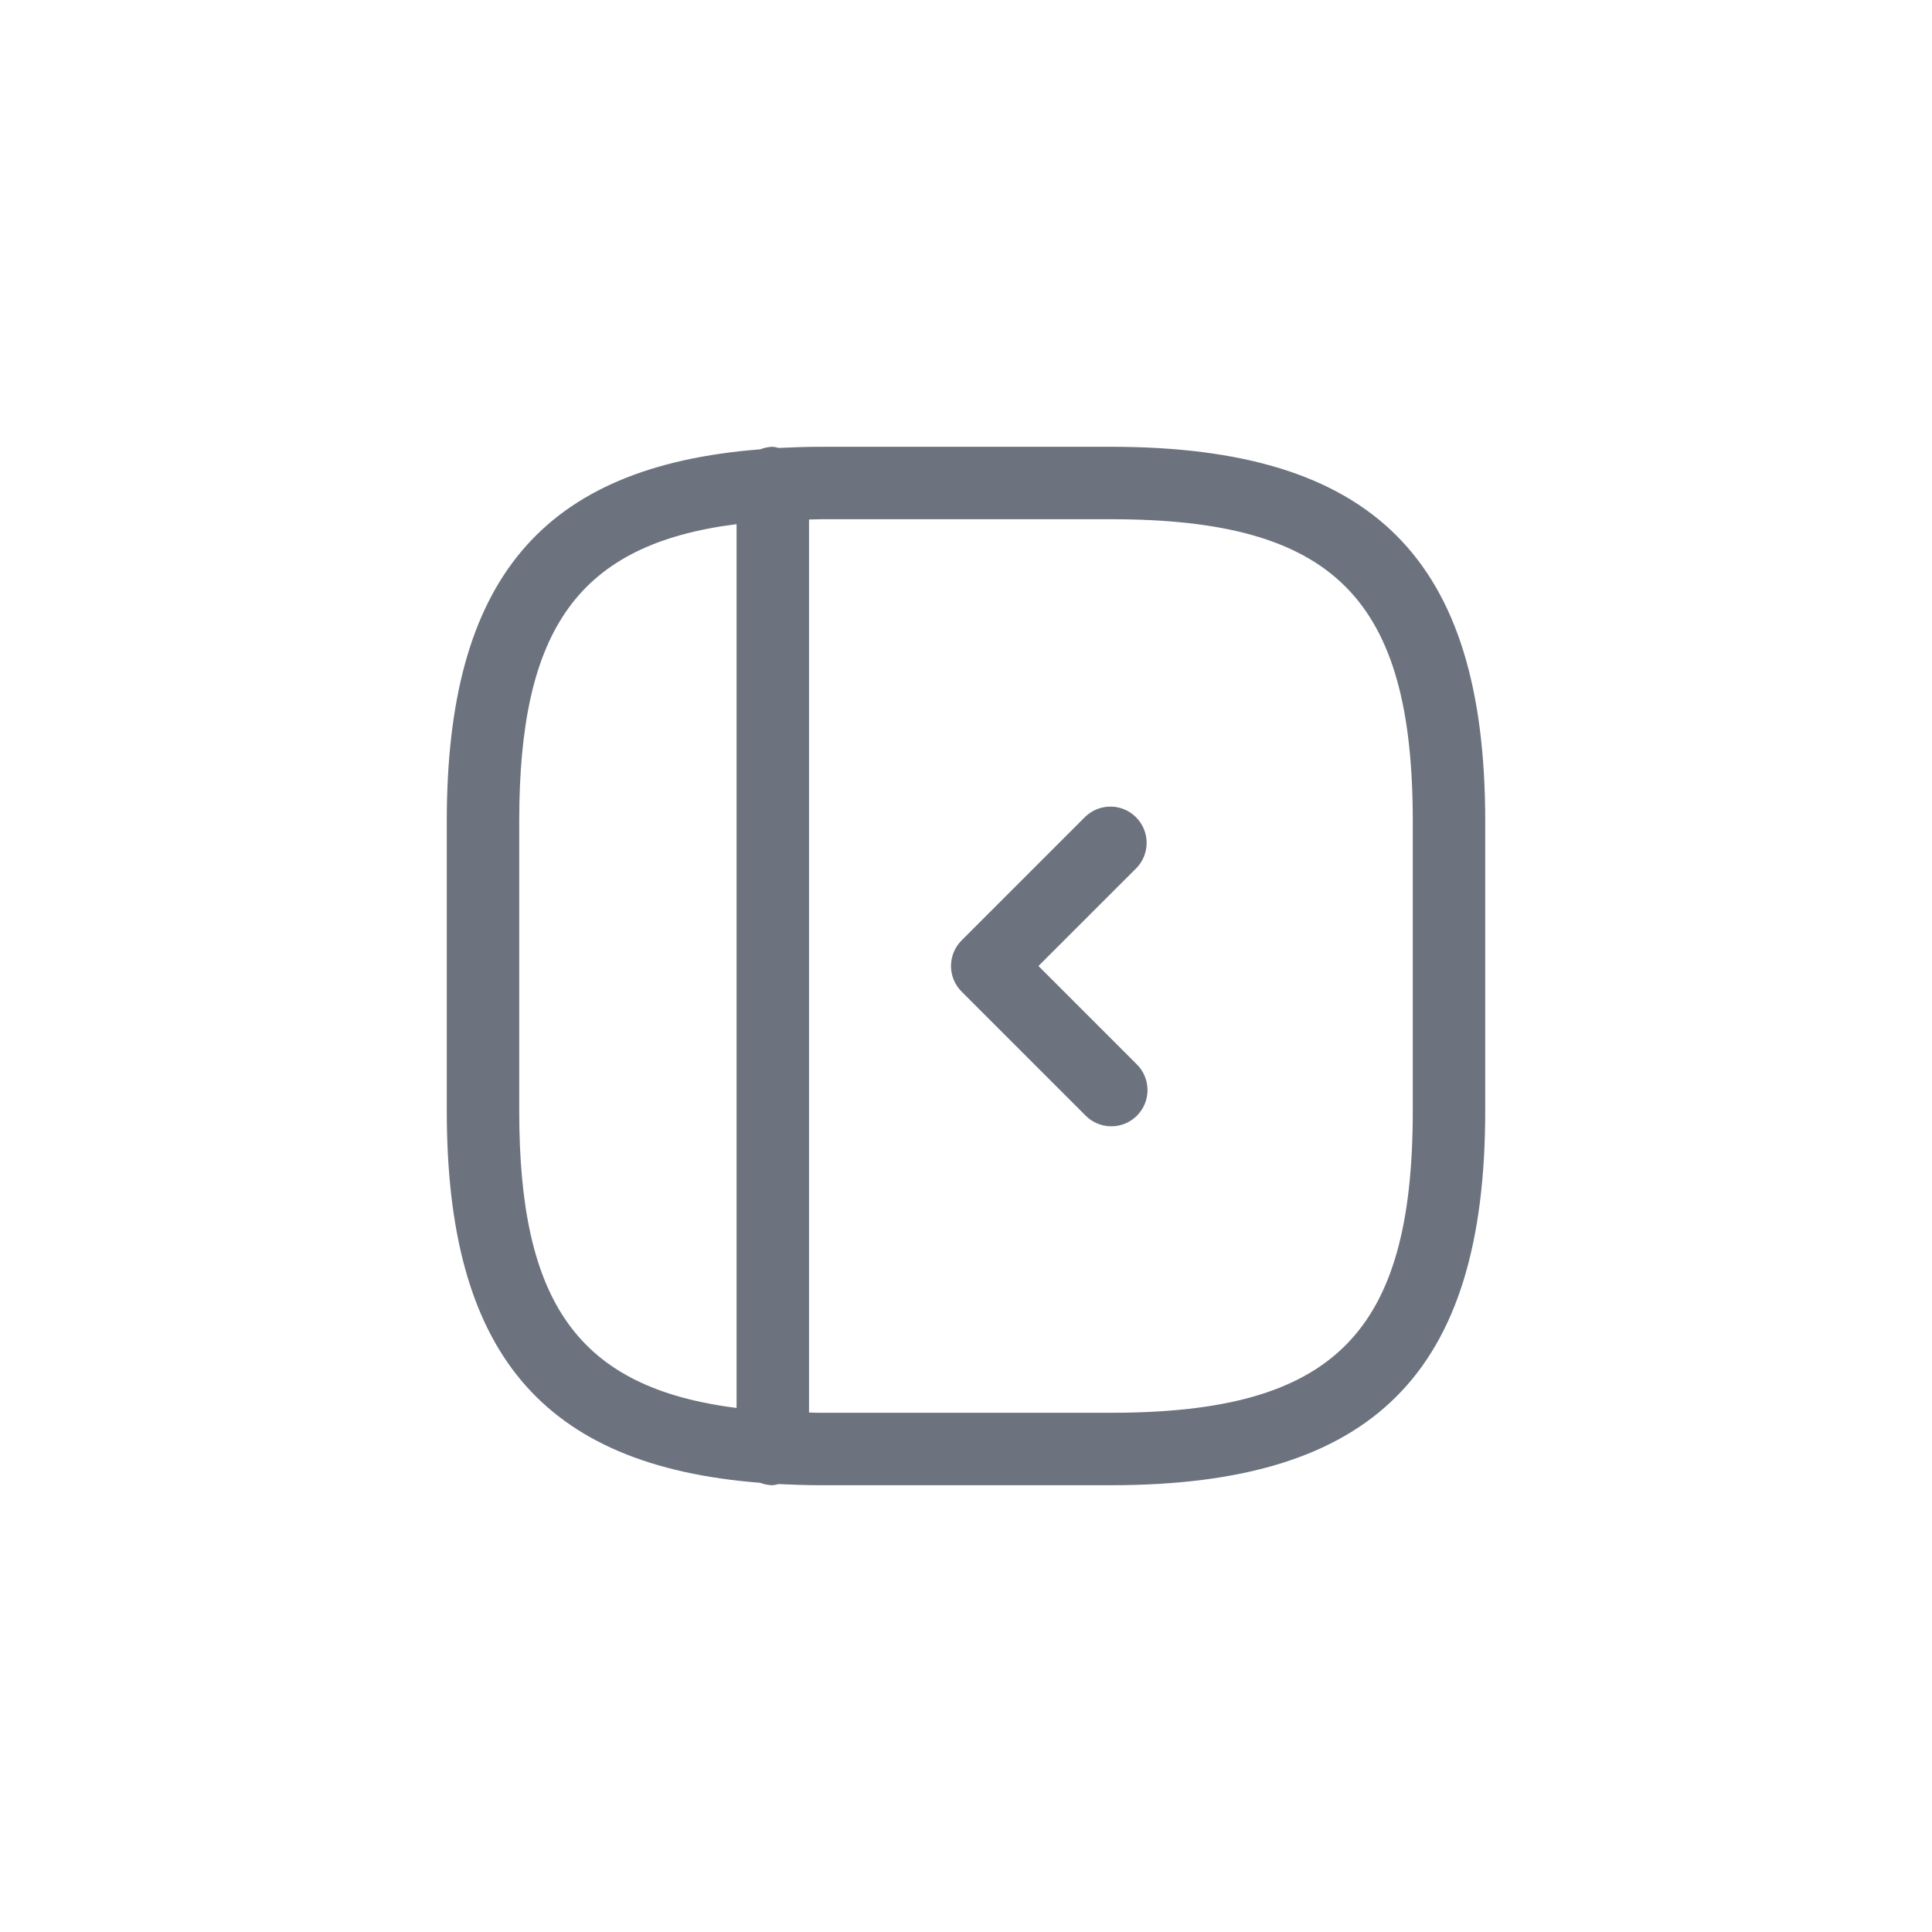 <svg width="40" height="40" viewBox="0 0 40 40" fill="none" xmlns="http://www.w3.org/2000/svg">
<path d="M23 9.25H17C16.7 9.25 16.406 9.26 16.121 9.274C16.081 9.263 16.041 9.255 16 9.25C15.911 9.252 15.822 9.27 15.739 9.303C11.213 9.655 9.25 12.011 9.25 17V23C9.25 27.989 11.213 30.345 15.739 30.7C15.822 30.733 15.911 30.749 16 30.75C16.041 30.745 16.081 30.737 16.121 30.726C16.406 30.74 16.696 30.75 17 30.75H23C28.432 30.75 30.75 28.433 30.75 23V17C30.75 11.567 28.432 9.25 23 9.25ZM15.25 29.15C11.968 28.736 10.75 26.975 10.75 23.002V17C10.75 13.027 11.968 11.266 15.25 10.852V29.15ZM29.25 23C29.25 27.614 27.614 29.25 23 29.25H17C16.913 29.25 16.835 29.25 16.75 29.244V10.756C16.835 10.756 16.913 10.75 17 10.75H23C27.614 10.75 29.25 12.386 29.25 17V23ZM23.53 17.971L21.5 20L23.529 22.029C23.601 22.098 23.658 22.181 23.697 22.272C23.736 22.364 23.757 22.462 23.758 22.562C23.759 22.661 23.74 22.76 23.703 22.852C23.665 22.945 23.609 23.028 23.539 23.099C23.468 23.169 23.385 23.225 23.293 23.263C23.2 23.3 23.102 23.32 23.002 23.319C22.902 23.318 22.804 23.297 22.712 23.258C22.621 23.219 22.538 23.162 22.469 23.09L19.909 20.53C19.839 20.46 19.784 20.378 19.746 20.287C19.709 20.196 19.689 20.098 19.689 20C19.689 19.902 19.709 19.804 19.746 19.713C19.784 19.622 19.839 19.54 19.909 19.47L22.469 16.91C22.61 16.773 22.8 16.698 22.997 16.7C23.193 16.701 23.381 16.78 23.52 16.92C23.659 17.059 23.738 17.247 23.74 17.444C23.741 17.64 23.667 17.83 23.53 17.971Z" fill="#6C737F"/>
</svg>
